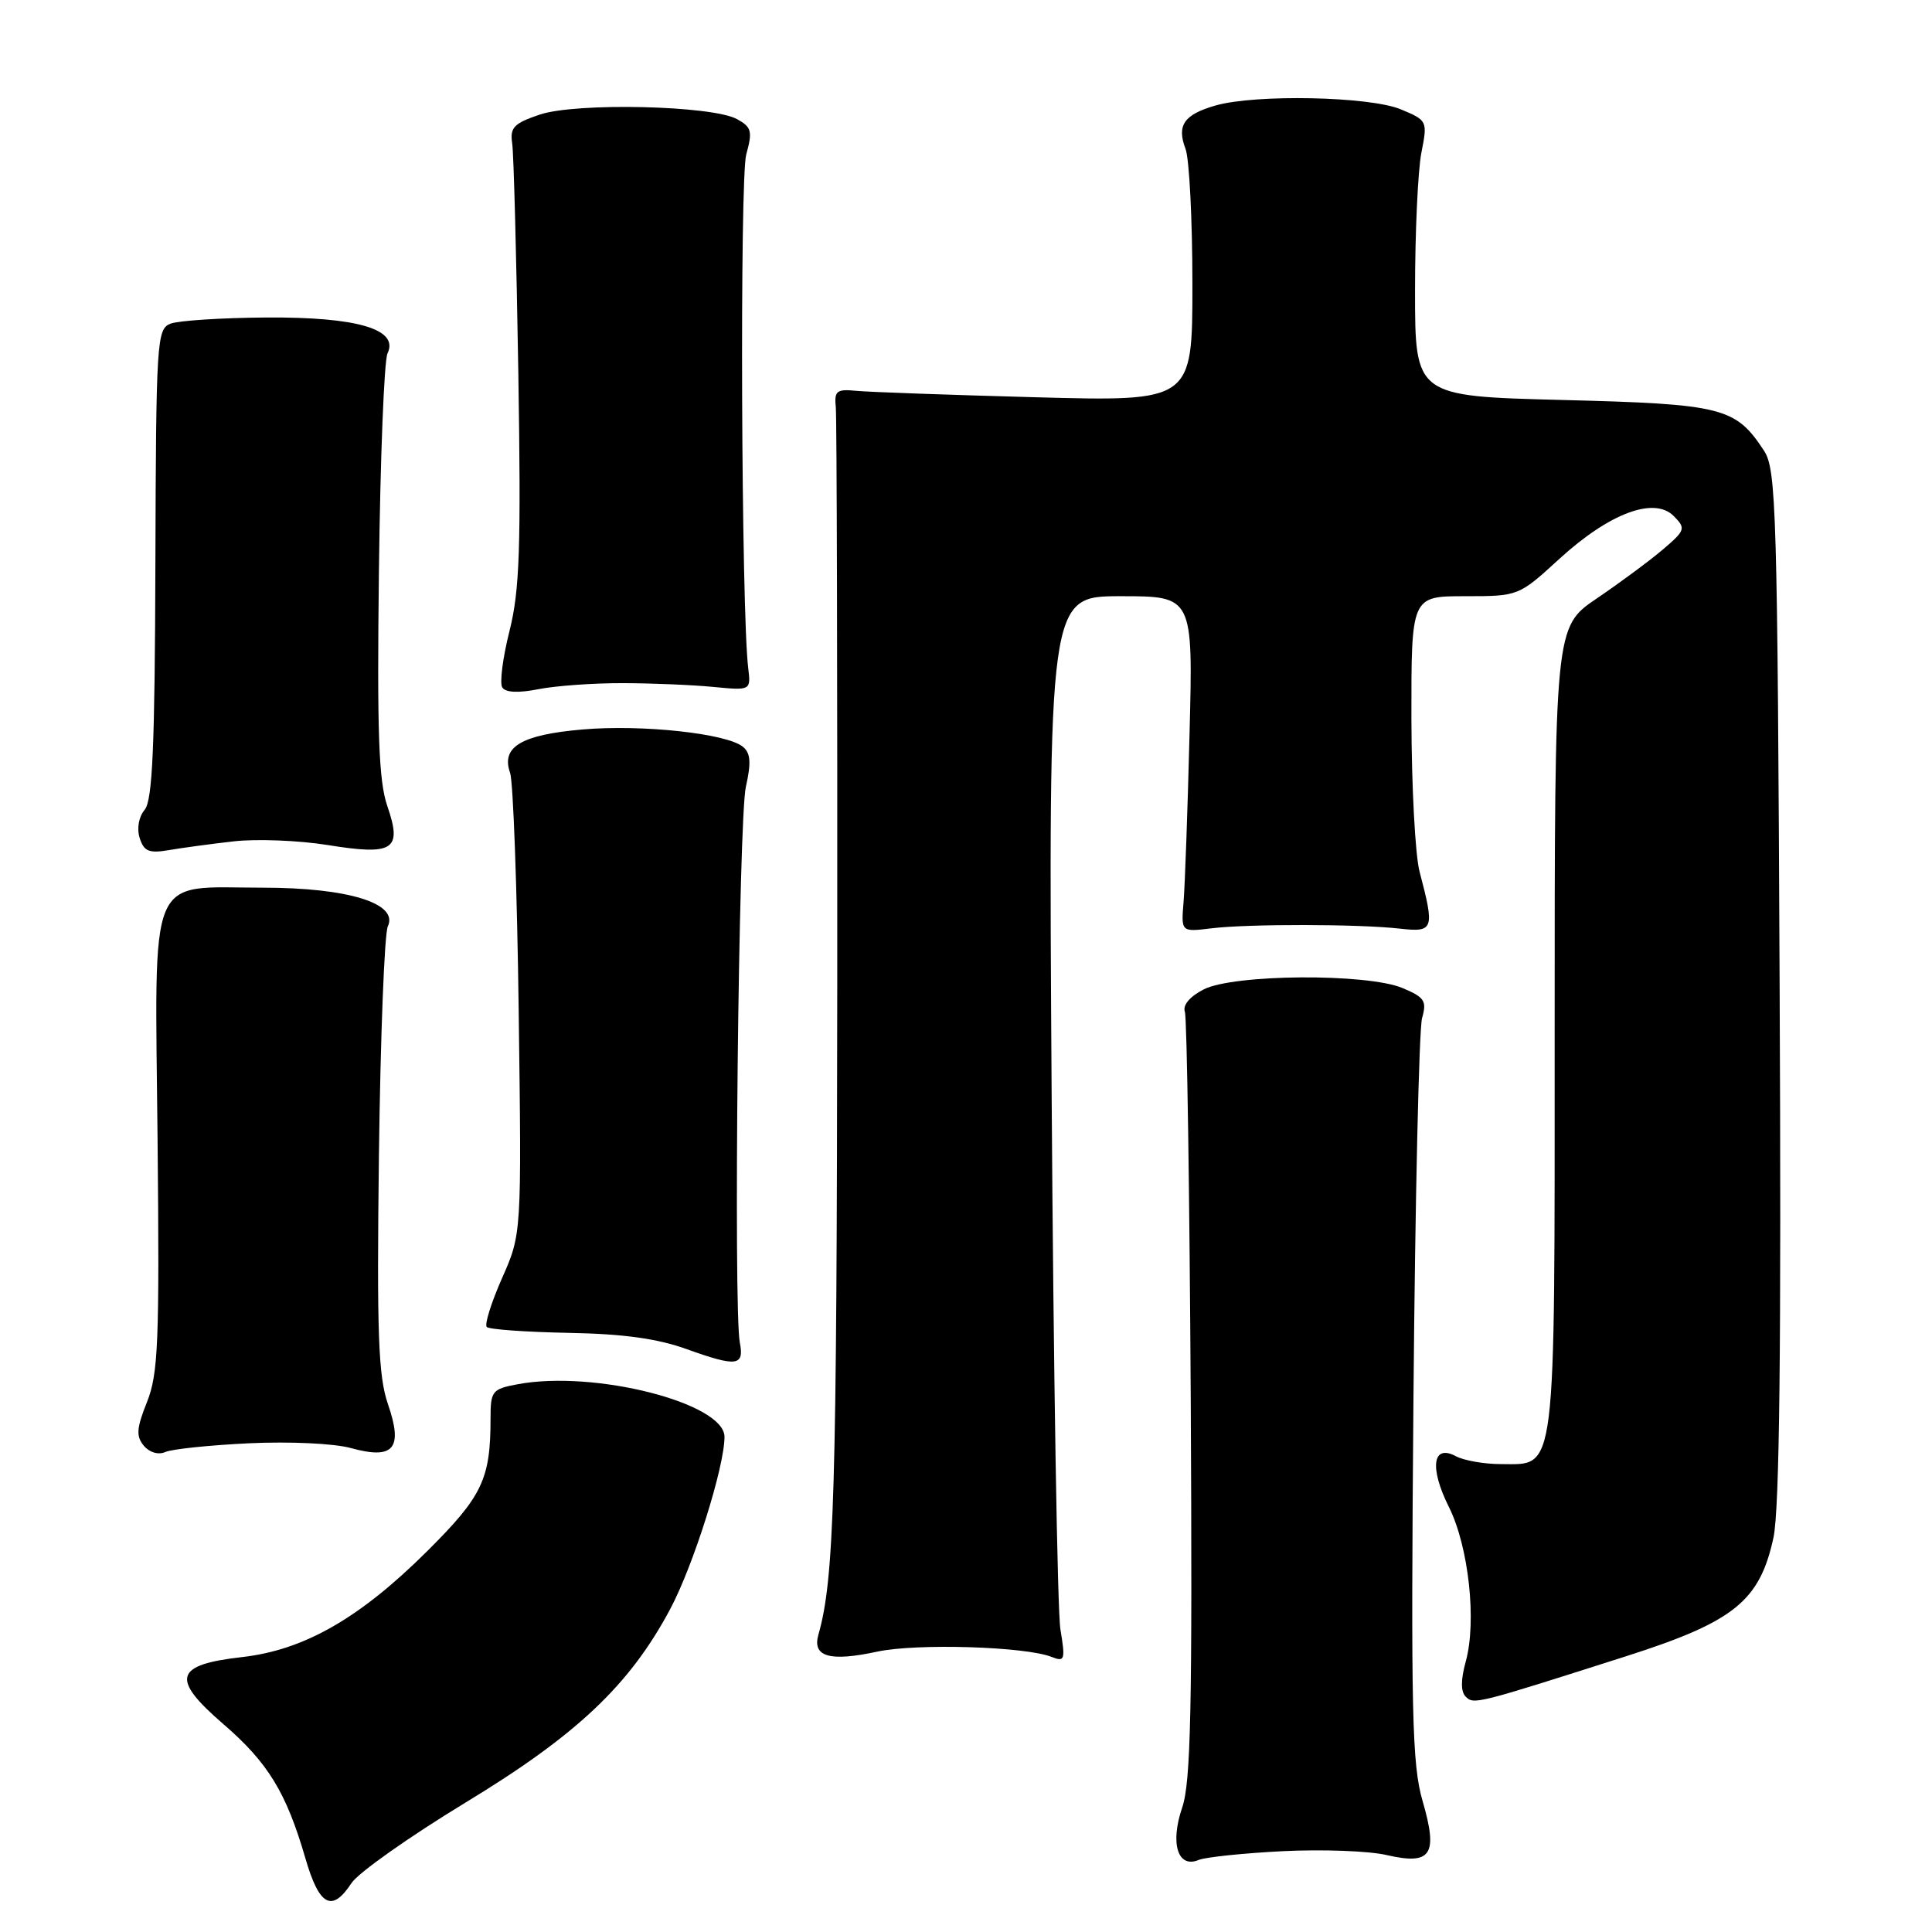 <?xml version="1.0" encoding="UTF-8" standalone="no"?>
<!DOCTYPE svg PUBLIC "-//W3C//DTD SVG 1.1//EN" "http://www.w3.org/Graphics/SVG/1.1/DTD/svg11.dtd" >
<svg xmlns="http://www.w3.org/2000/svg" xmlns:xlink="http://www.w3.org/1999/xlink" version="1.1" viewBox="0 0 256 256">
 <g >
 <path fill="currentColor"
d=" M 46.58 249.51 C 47.48 248.15 54.26 243.36 61.65 238.87 C 76.44 229.90 83.44 223.28 88.81 213.20 C 91.88 207.44 96.00 194.37 96.00 190.39 C 96.00 185.91 78.74 181.51 68.59 183.42 C 65.21 184.05 65.00 184.32 65.00 187.92 C 65.00 196.00 63.93 198.25 56.59 205.55 C 47.67 214.42 40.31 218.64 32.09 219.57 C 23.11 220.59 22.59 222.40 29.56 228.42 C 35.52 233.56 37.93 237.50 40.48 246.28 C 42.31 252.57 43.99 253.47 46.58 249.51 Z  M 170.00 245.29 C 175.22 245.03 181.40 245.26 183.72 245.80 C 189.66 247.17 190.58 245.80 188.50 238.64 C 187.10 233.82 186.94 227.05 187.29 185.31 C 187.51 159.01 188.03 136.33 188.43 134.91 C 189.08 132.63 188.77 132.15 185.84 130.92 C 181.12 128.95 163.48 129.07 159.50 131.10 C 157.66 132.04 156.69 133.19 157.00 134.07 C 157.28 134.86 157.62 157.98 157.78 185.45 C 158.00 226.35 157.80 236.14 156.64 239.53 C 155.02 244.29 156.07 247.61 158.84 246.45 C 159.75 246.08 164.78 245.55 170.00 245.29 Z  M 215.50 219.45 C 229.77 214.89 233.17 212.15 234.99 203.76 C 235.80 200.03 236.04 178.64 235.81 130.46 C 235.52 67.44 235.37 62.21 233.74 59.72 C 229.97 53.97 228.27 53.54 207.05 53.00 C 187.50 52.50 187.50 52.50 187.50 38.50 C 187.50 30.80 187.88 22.58 188.34 20.24 C 189.17 16.02 189.14 15.96 185.62 14.49 C 181.51 12.77 166.37 12.46 161.06 13.98 C 156.88 15.18 155.90 16.60 157.09 19.73 C 157.59 21.05 158.00 29.12 158.00 37.67 C 158.00 53.20 158.00 53.20 137.25 52.64 C 125.84 52.33 115.15 51.95 113.50 51.79 C 110.84 51.53 110.53 51.78 110.75 54.00 C 110.88 55.38 110.97 90.00 110.94 130.94 C 110.88 197.89 110.55 209.23 108.44 216.61 C 107.61 219.54 109.94 220.21 116.24 218.85 C 121.47 217.73 135.92 218.17 139.37 219.56 C 141.09 220.24 141.18 219.94 140.51 215.90 C 140.11 213.48 139.59 181.69 139.35 145.25 C 138.92 79.00 138.92 79.00 148.50 79.00 C 158.09 79.00 158.09 79.00 157.62 97.25 C 157.37 107.29 157.01 117.30 156.83 119.50 C 156.50 123.50 156.50 123.50 160.50 123.01 C 165.40 122.41 180.06 122.43 185.50 123.05 C 189.98 123.55 190.12 123.17 188.10 115.50 C 187.52 113.30 187.04 104.19 187.02 95.25 C 187.00 79.00 187.00 79.00 194.11 79.00 C 201.22 79.00 201.22 79.00 206.66 74.02 C 213.28 67.98 219.21 65.77 221.79 68.39 C 223.40 70.02 223.32 70.27 220.34 72.81 C 218.60 74.29 214.66 77.21 211.59 79.29 C 206.00 83.08 206.00 83.08 206.00 136.32 C 206.00 196.38 206.29 194.00 198.88 194.00 C 196.67 194.00 193.99 193.53 192.92 192.96 C 189.82 191.30 189.38 194.47 191.99 199.69 C 194.61 204.94 195.69 214.84 194.22 220.16 C 193.55 222.59 193.55 224.15 194.21 224.81 C 195.29 225.89 195.55 225.82 215.50 219.45 Z  M 33.03 191.24 C 38.39 190.99 44.29 191.26 46.51 191.88 C 52.19 193.44 53.44 191.95 51.40 186.04 C 50.13 182.34 49.92 176.76 50.21 153.04 C 50.41 137.34 50.94 123.71 51.39 122.74 C 52.83 119.70 46.14 117.63 34.85 117.62 C 19.40 117.62 20.52 114.91 20.88 151.10 C 21.14 177.86 20.97 182.02 19.48 185.77 C 18.09 189.24 18.01 190.30 19.05 191.56 C 19.80 192.46 20.97 192.81 21.91 192.40 C 22.78 192.01 27.79 191.49 33.03 191.24 Z  M 98.03 177.90 C 97.17 173.46 97.87 108.51 98.83 104.26 C 99.55 101.07 99.46 99.79 98.45 98.96 C 96.32 97.19 85.08 95.97 77.18 96.66 C 69.06 97.36 66.37 98.97 67.59 102.40 C 68.00 103.55 68.52 117.78 68.73 134.00 C 69.12 163.50 69.12 163.50 66.52 169.37 C 65.09 172.61 64.18 175.51 64.50 175.83 C 64.82 176.16 69.68 176.50 75.29 176.61 C 82.55 176.74 87.09 177.36 91.00 178.77 C 97.62 181.15 98.64 181.02 98.03 177.90 Z  M 31.00 111.48 C 34.02 111.14 39.58 111.36 43.35 111.96 C 52.17 113.39 53.33 112.63 51.32 106.80 C 50.18 103.48 49.95 97.13 50.21 75.57 C 50.39 60.68 50.90 47.74 51.35 46.82 C 52.89 43.63 47.36 41.99 35.30 42.07 C 29.36 42.11 23.64 42.48 22.59 42.89 C 20.78 43.60 20.68 45.12 20.59 74.66 C 20.52 98.93 20.21 106.04 19.17 107.30 C 18.38 108.24 18.11 109.78 18.51 111.05 C 19.07 112.81 19.75 113.09 22.35 112.65 C 24.08 112.35 27.98 111.82 31.00 111.48 Z  M 82.50 90.52 C 86.35 90.53 91.75 90.75 94.50 91.02 C 99.50 91.50 99.50 91.50 99.14 88.50 C 98.22 80.94 98.01 23.64 98.88 20.47 C 99.73 17.39 99.59 16.85 97.67 15.79 C 94.39 13.97 76.31 13.56 71.50 15.19 C 68.08 16.35 67.55 16.90 67.87 19.02 C 68.07 20.39 68.43 34.03 68.68 49.35 C 69.05 72.67 68.86 78.24 67.51 83.61 C 66.62 87.14 66.19 90.50 66.55 91.08 C 66.98 91.77 68.65 91.85 71.35 91.32 C 73.63 90.87 78.65 90.51 82.50 90.52 Z "/>
</g>
</svg>